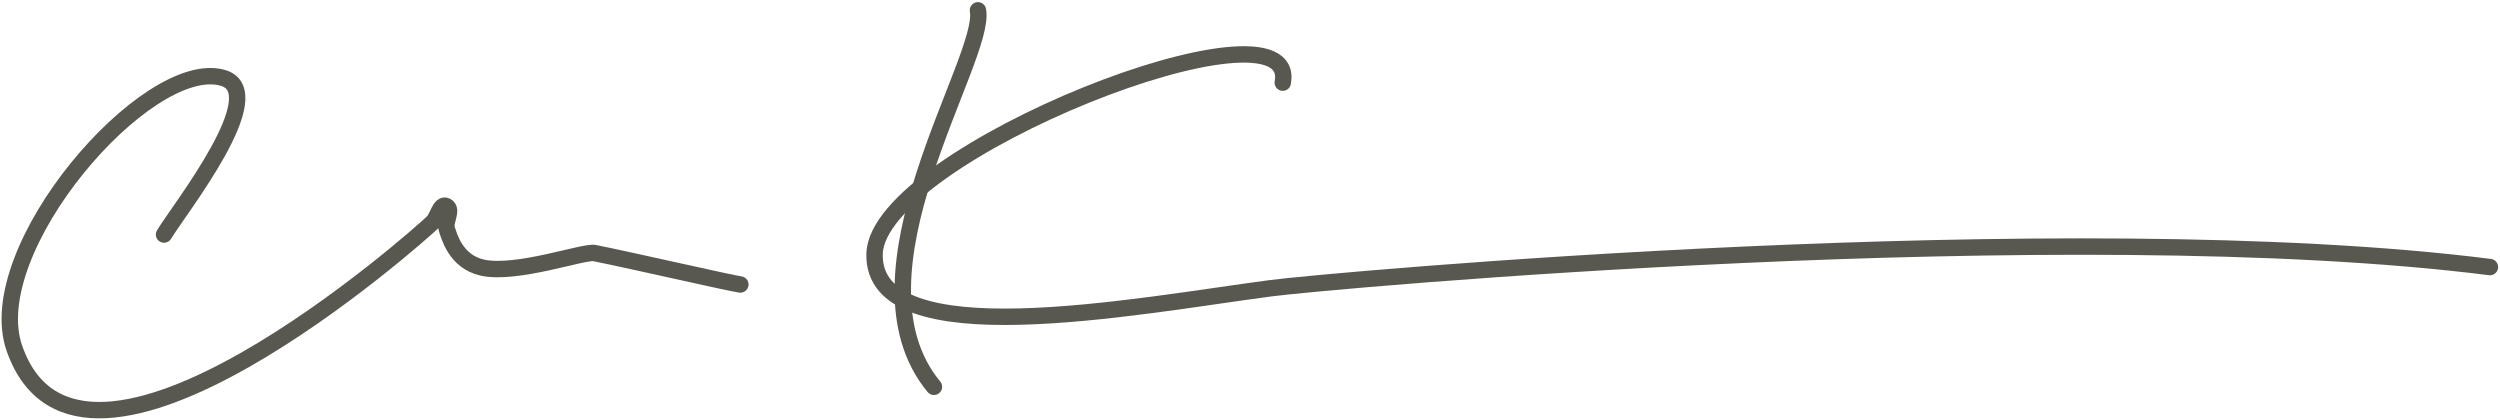 <?xml version="1.0" encoding="UTF-8"?>
<svg width="262px" height="44px" viewBox="0 0 262 44" version="1.1" xmlns="http://www.w3.org/2000/svg" xmlns:xlink="http://www.w3.org/1999/xlink">
    <!-- Generator: Sketch 58 (84663) - https://sketch.com -->
    <title>sig</title>
    <desc>Created with Sketch.</desc>
    <g id="Site" stroke="none" stroke-width="1" fill="none" fill-rule="evenodd" stroke-linecap="round" stroke-linejoin="round">
        <g id="Artboard-Copy-7" transform="translate(-199, -717)" fill-rule="nonzero" stroke="#595850" stroke-width="1.72">
            <g id="Group-2" transform="translate(100, 60)">
                <g id="sig" transform="translate(100, 658)">
                    <path d="M16.192,23.581 C17.758,20.956 27.582,8.623 22.328,7.151 C14.439,4.94 -3.116,25.142 0.513,35.514 C7.447,55.334 43.24,23.408 44.367,22.271 C44.882,21.752 45.13,20.262 45.784,20.598 C46.512,20.972 45.548,22.266 45.832,23.025 C46.044,23.591 46.683,26.414 49.554,27.047 C53.128,27.835 60.192,25.297 61.305,25.521 C65.379,26.34 75.498,28.669 76.588,28.815" id="Path"></path>
                    <path d="M101.489,0.081 C102.454,5.148 87.111,27.742 96.878,39.538" id="Path-2"></path>
                    <path d="M133.435,7.661 C135.289,-2.251 90.936,15.043 90.655,25.601 C90.367,36.452 117.947,31.084 132.177,29.206 C138.258,28.404 215.724,21.393 259.944,26.988" id="Path-3"></path>
                </g>
            </g>
        </g>
    </g>
</svg>
